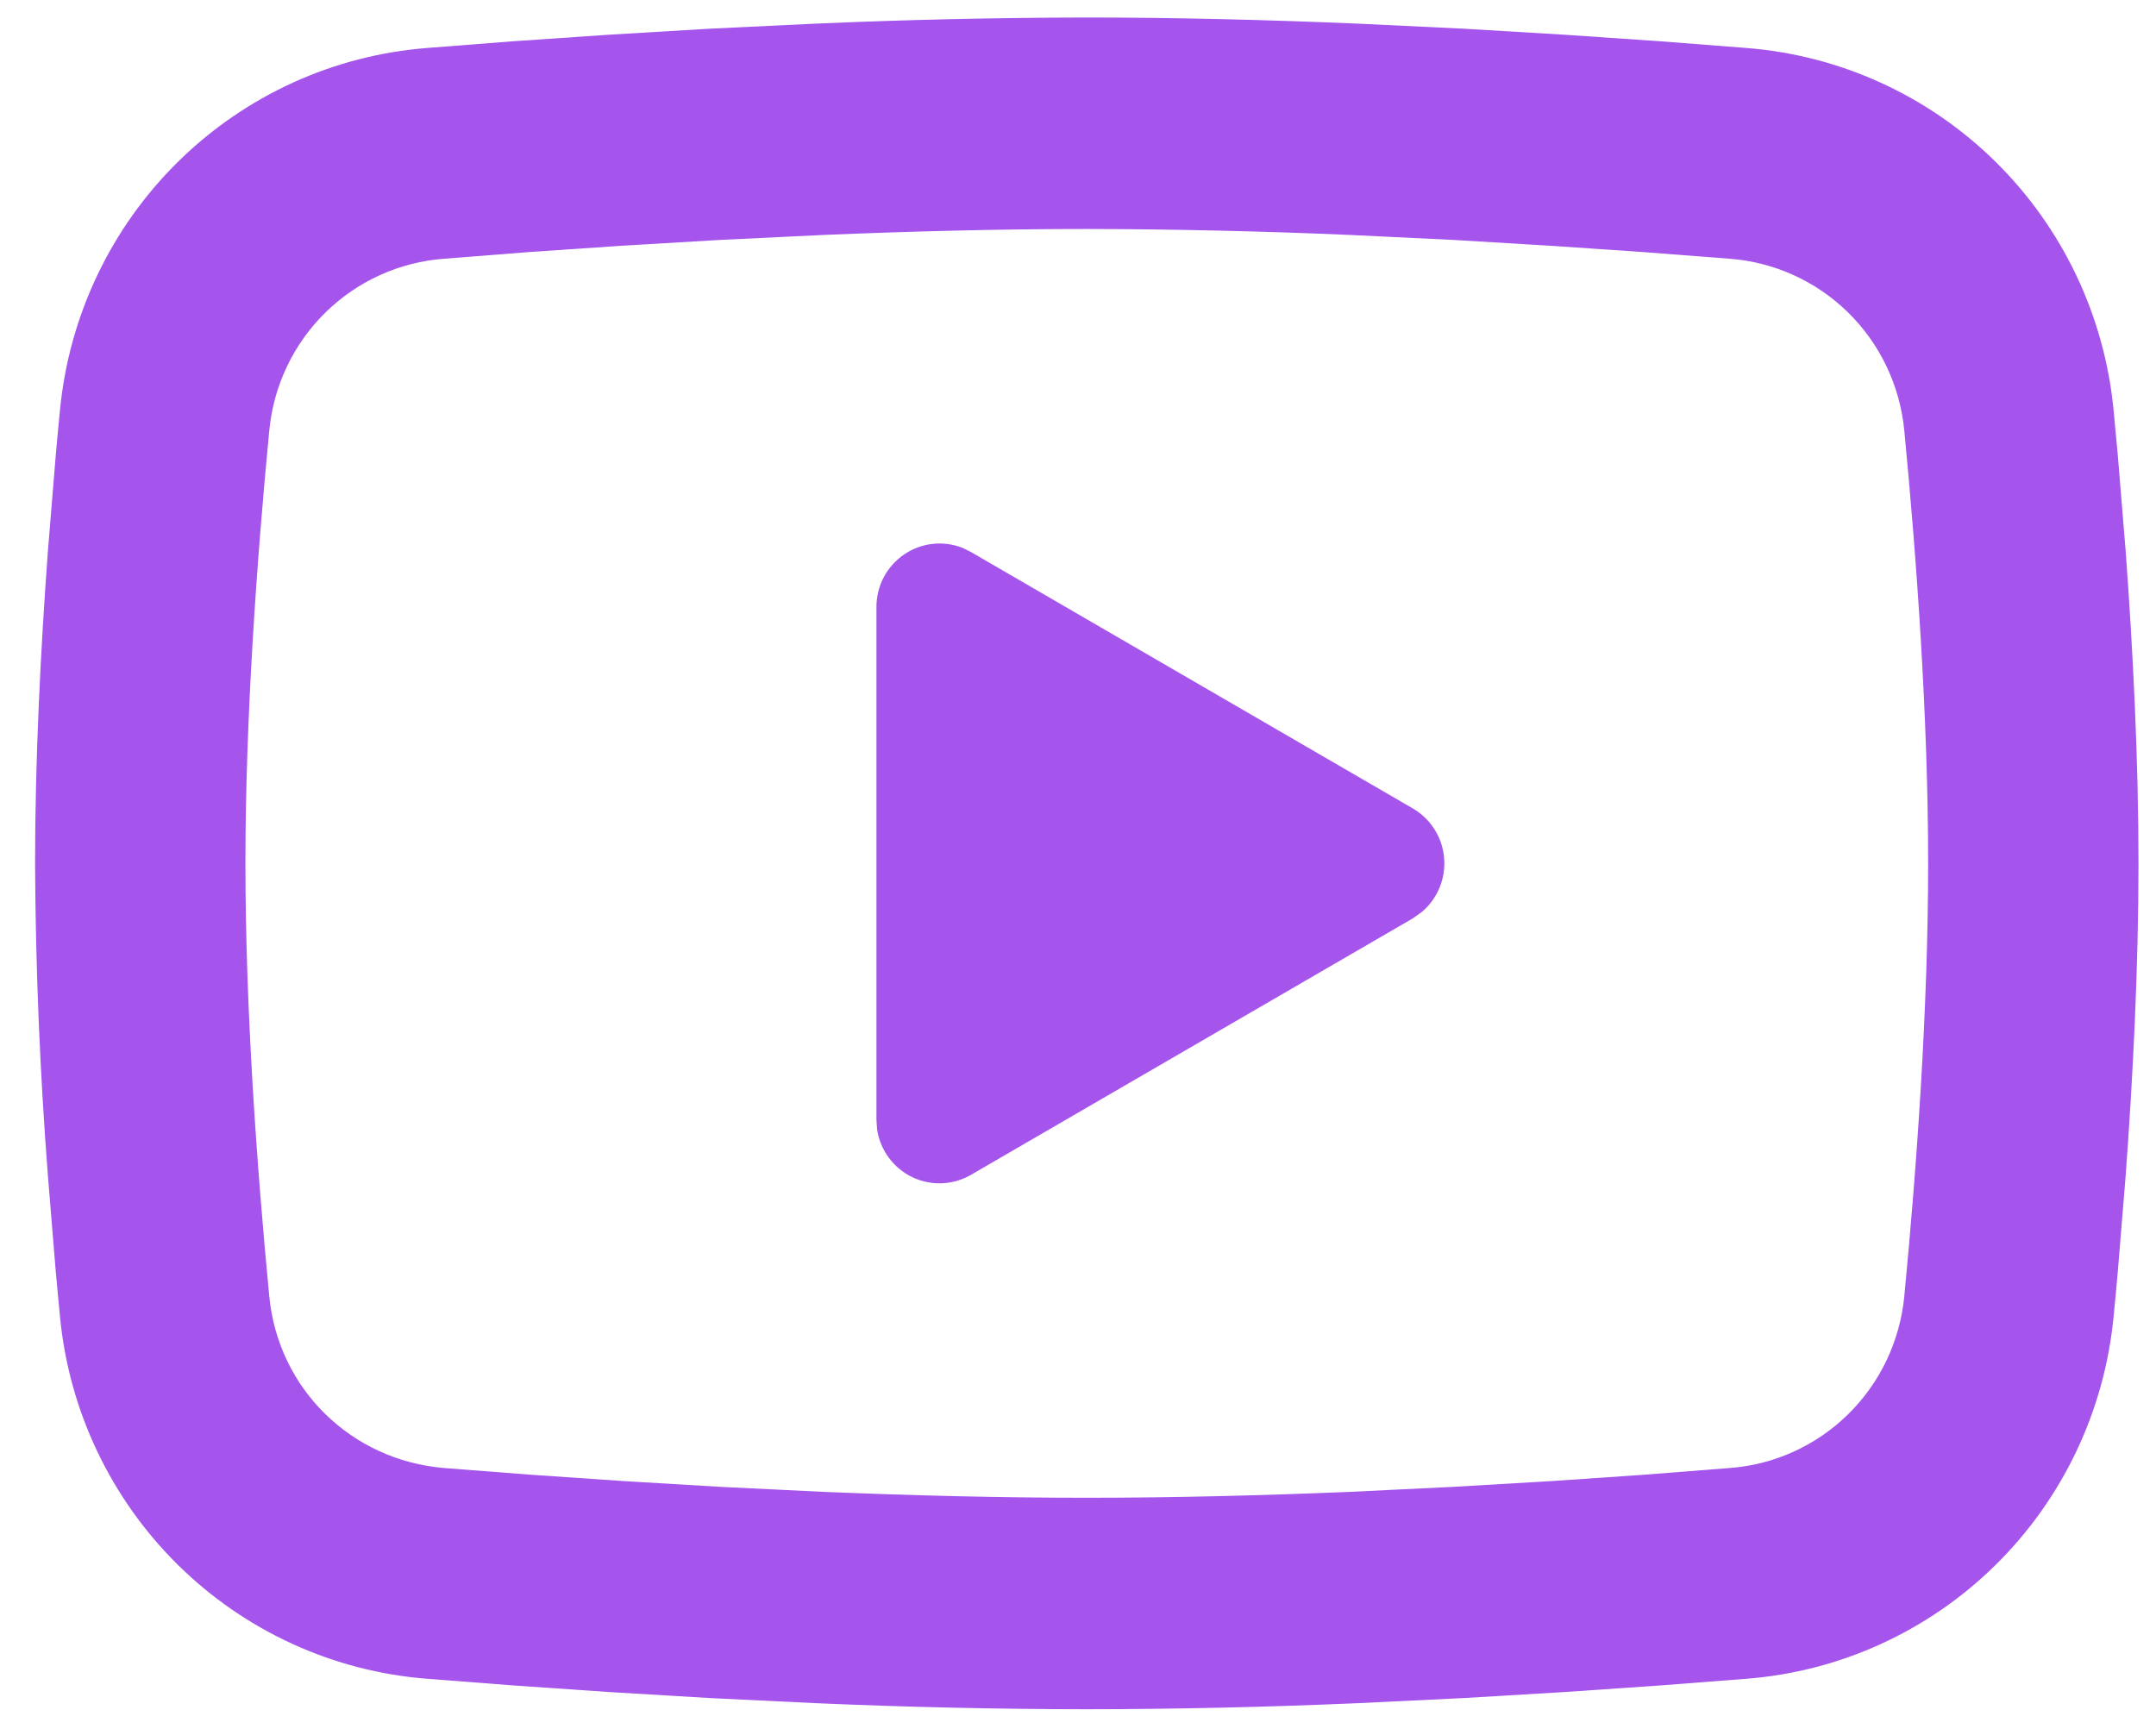 <svg width="41" height="33" viewBox="0 0 41 33" fill="none" xmlns="http://www.w3.org/2000/svg">
<path d="M20.667 0.333C22.377 0.333 24.131 0.378 25.831 0.45L27.839 0.546L29.761 0.661L31.561 0.784L33.205 0.912C34.989 1.05 36.668 1.815 37.946 3.074C39.224 4.333 40.02 6.005 40.193 7.796L40.273 8.65L40.423 10.48C40.563 12.376 40.667 14.444 40.667 16.42C40.667 18.397 40.563 20.464 40.423 22.36L40.273 24.19C40.247 24.484 40.221 24.767 40.193 25.045C40.02 26.836 39.224 28.508 37.945 29.767C36.666 31.026 34.987 31.791 33.203 31.928L31.563 32.055L29.763 32.179L27.839 32.294L25.831 32.391C24.11 32.466 22.389 32.505 20.667 32.507C18.945 32.505 17.223 32.466 15.503 32.391L13.495 32.294L11.573 32.179L9.773 32.055L8.129 31.928C6.345 31.791 4.666 31.025 3.388 29.766C2.11 28.507 1.314 26.835 1.141 25.045L1.061 24.19L0.911 22.36C0.758 20.384 0.676 18.403 0.667 16.42C0.667 14.444 0.771 12.376 0.911 10.48L1.061 8.65C1.087 8.357 1.113 8.073 1.141 7.796C1.314 6.005 2.109 4.334 3.387 3.075C4.665 1.816 6.343 1.05 8.127 0.912L9.769 0.784L11.569 0.661L13.493 0.546L15.501 0.45C17.222 0.375 18.944 0.336 20.667 0.333ZM20.667 4.355C19.017 4.355 17.319 4.399 15.667 4.468L13.711 4.562L11.833 4.673L10.069 4.793L8.453 4.92C7.603 4.981 6.803 5.342 6.193 5.939C5.583 6.536 5.203 7.332 5.121 8.184C4.887 10.615 4.667 13.641 4.667 16.42C4.667 19.199 4.887 22.226 5.121 24.657C5.291 26.41 6.675 27.774 8.453 27.92L10.069 28.045L11.833 28.166L13.711 28.278L15.667 28.373C17.319 28.441 19.017 28.485 20.667 28.485C22.317 28.485 24.015 28.441 25.667 28.373L27.623 28.278L29.501 28.168L31.265 28.047L32.881 27.92C33.73 27.86 34.531 27.499 35.141 26.901C35.751 26.304 36.13 25.509 36.213 24.657C36.447 22.226 36.667 19.199 36.667 16.42C36.667 13.641 36.447 10.615 36.213 8.184C36.13 7.332 35.751 6.536 35.141 5.939C34.531 5.342 33.73 4.981 32.881 4.92L31.265 4.795L29.501 4.675L27.623 4.562L25.667 4.468C24.001 4.396 22.334 4.358 20.667 4.355ZM16.667 11.544C16.667 11.347 16.714 11.154 16.805 10.98C16.897 10.806 17.029 10.657 17.19 10.547C17.352 10.436 17.538 10.366 17.732 10.344C17.926 10.322 18.123 10.348 18.305 10.42L18.467 10.5L26.867 15.375C27.034 15.472 27.175 15.608 27.279 15.772C27.383 15.935 27.446 16.122 27.462 16.315C27.479 16.509 27.449 16.703 27.375 16.883C27.301 17.062 27.185 17.221 27.037 17.345L26.867 17.466L18.467 22.342C18.297 22.441 18.107 22.496 17.911 22.504C17.716 22.511 17.521 22.471 17.345 22.386C17.169 22.3 17.016 22.173 16.9 22.015C16.784 21.857 16.708 21.672 16.679 21.478L16.667 21.297V11.544Z" fill="#A555EC"/>
</svg>
